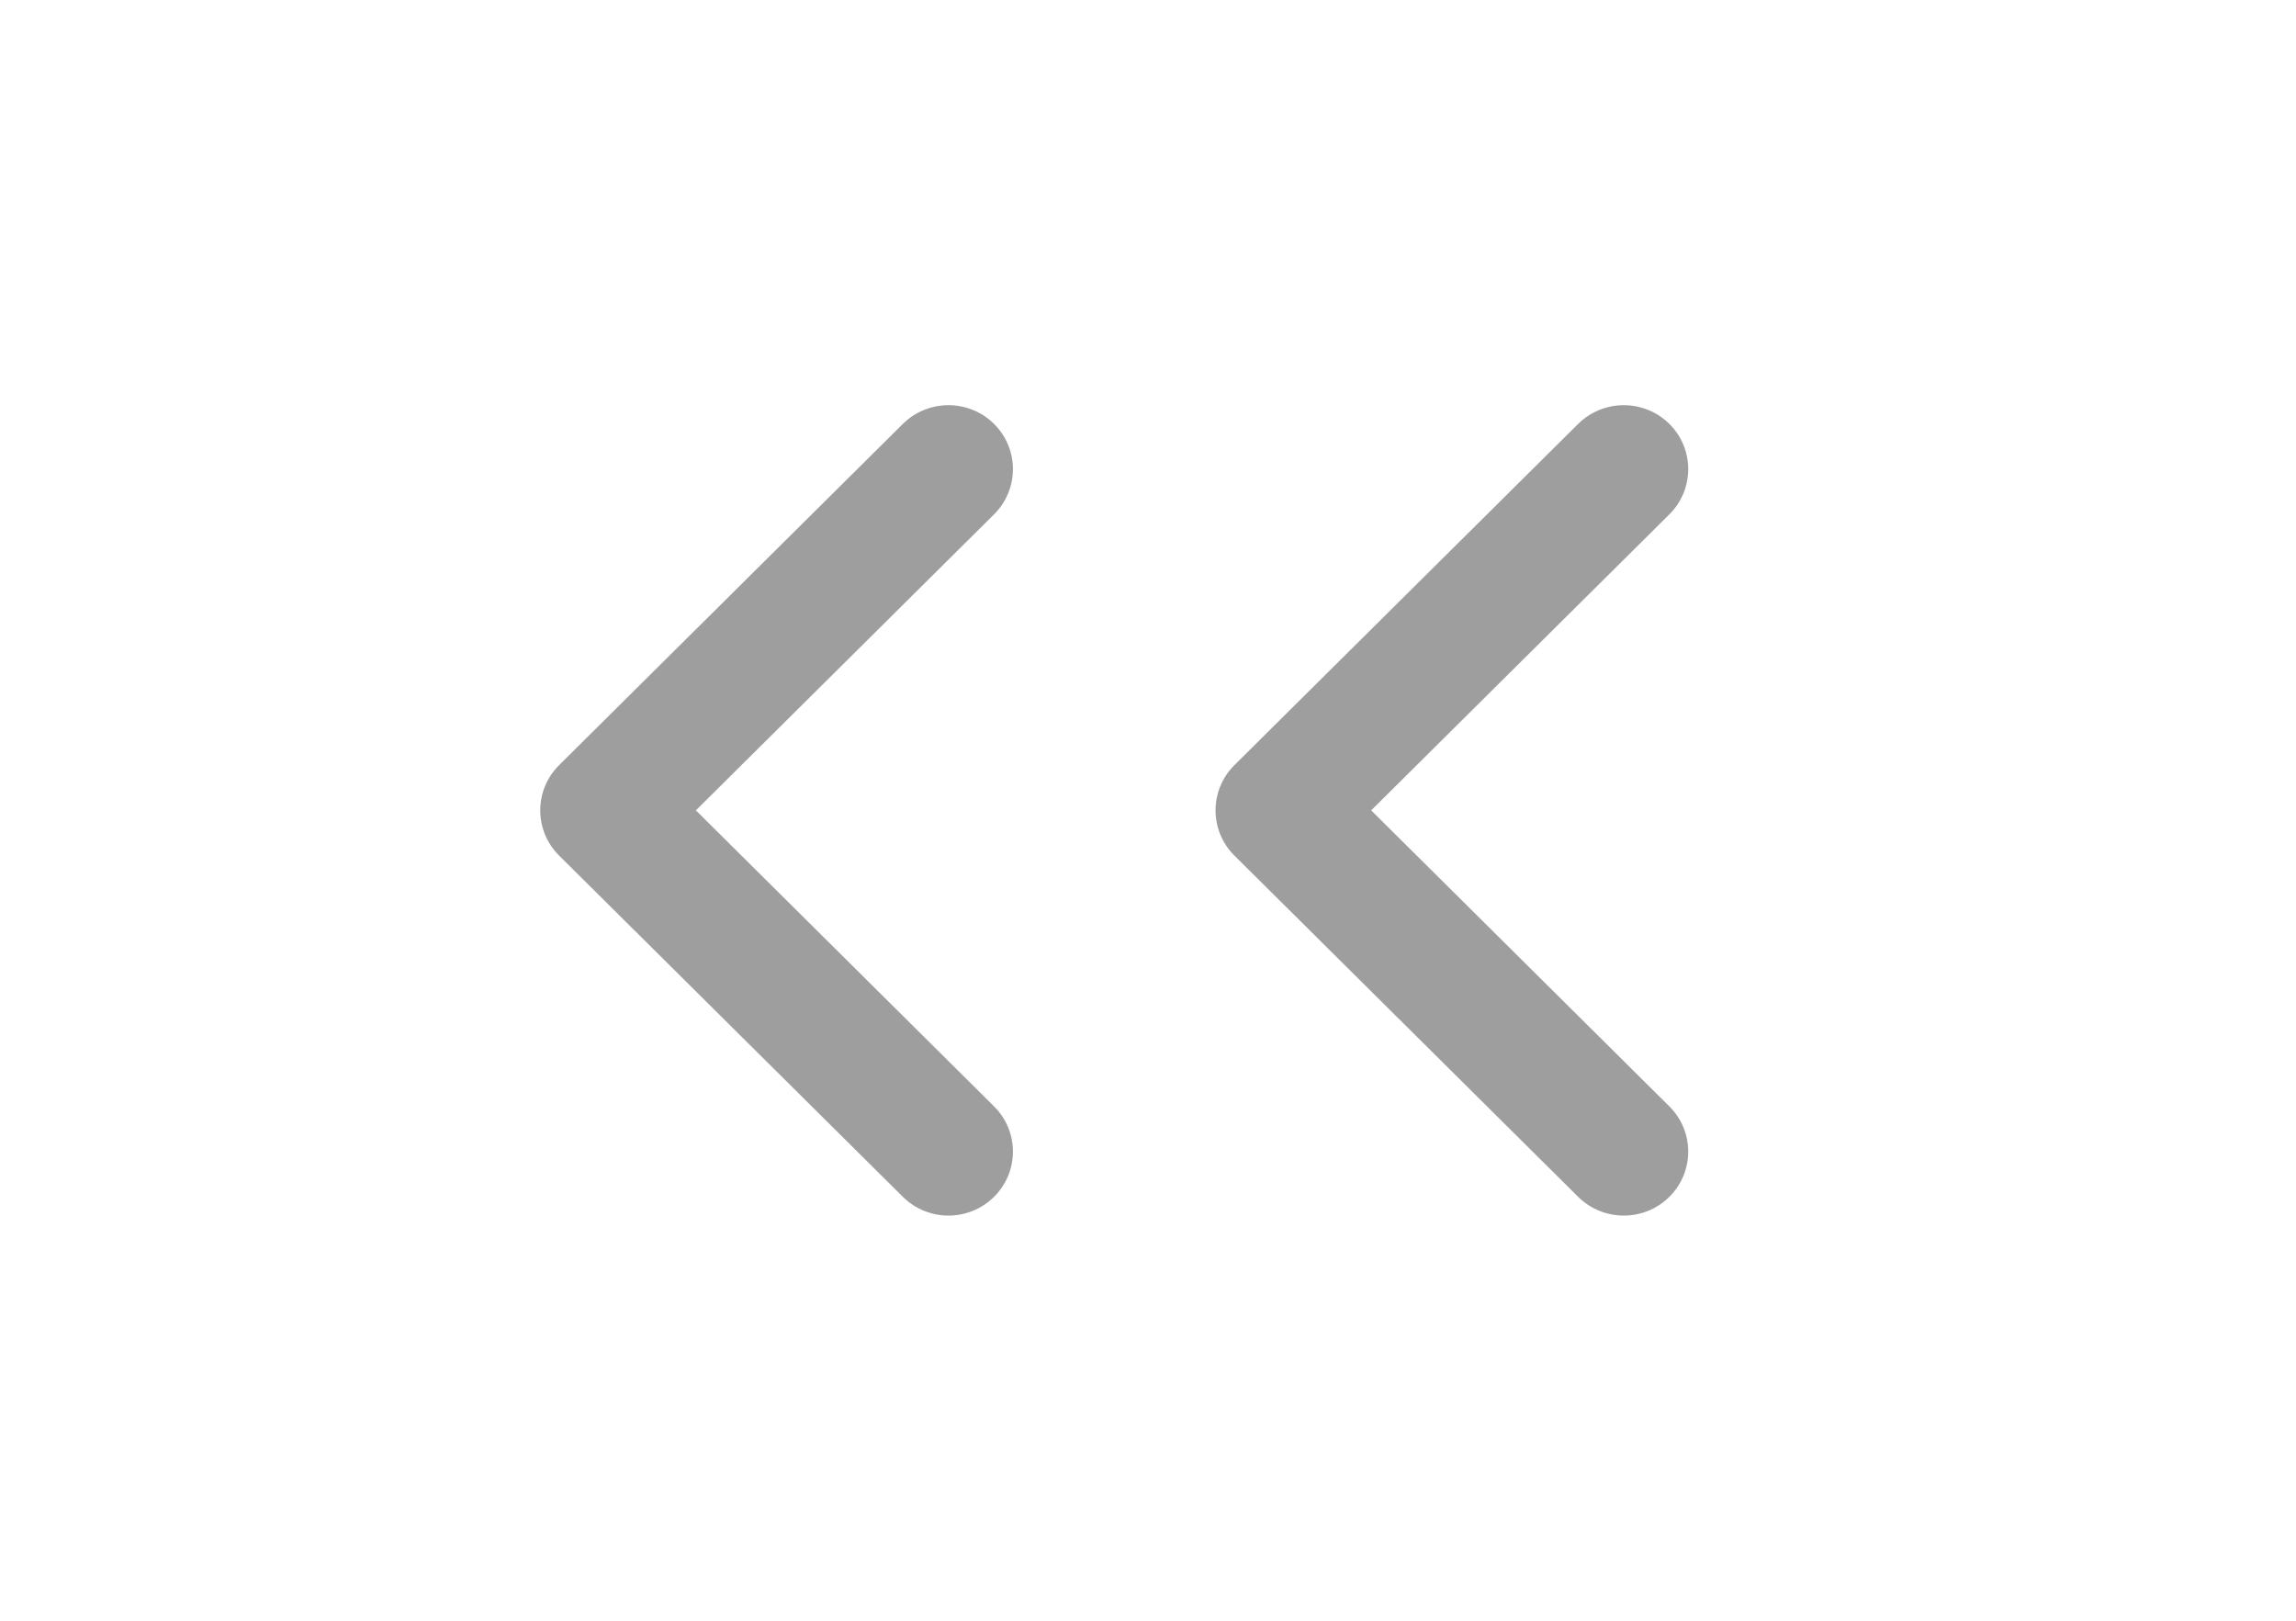 <svg width="34" height="24" viewBox="0 0 34 24" fill="none" xmlns="http://www.w3.org/2000/svg">
<path fill-rule="evenodd" clip-rule="evenodd" d="M14.72 6.277C15.093 6.647 15.093 7.247 14.72 7.617L10.305 12L14.72 16.383C15.093 16.753 15.093 17.353 14.72 17.723C14.348 18.093 13.743 18.093 13.37 17.723L8.28 12.67C7.907 12.3 7.907 11.7 8.28 11.33L13.37 6.277C13.743 5.908 14.348 5.908 14.72 6.277Z" fill="#9E9E9E"/>
<path fill-rule="evenodd" clip-rule="evenodd" d="M24.72 6.277C25.093 6.647 25.093 7.247 24.72 7.617L20.305 12L24.72 16.383C25.093 16.753 25.093 17.353 24.72 17.723C24.348 18.093 23.743 18.093 23.37 17.723L18.28 12.67C17.907 12.3 17.907 11.7 18.28 11.33L23.37 6.277C23.743 5.908 24.348 5.908 24.72 6.277Z" fill="#9E9E9E"/>
</svg>
